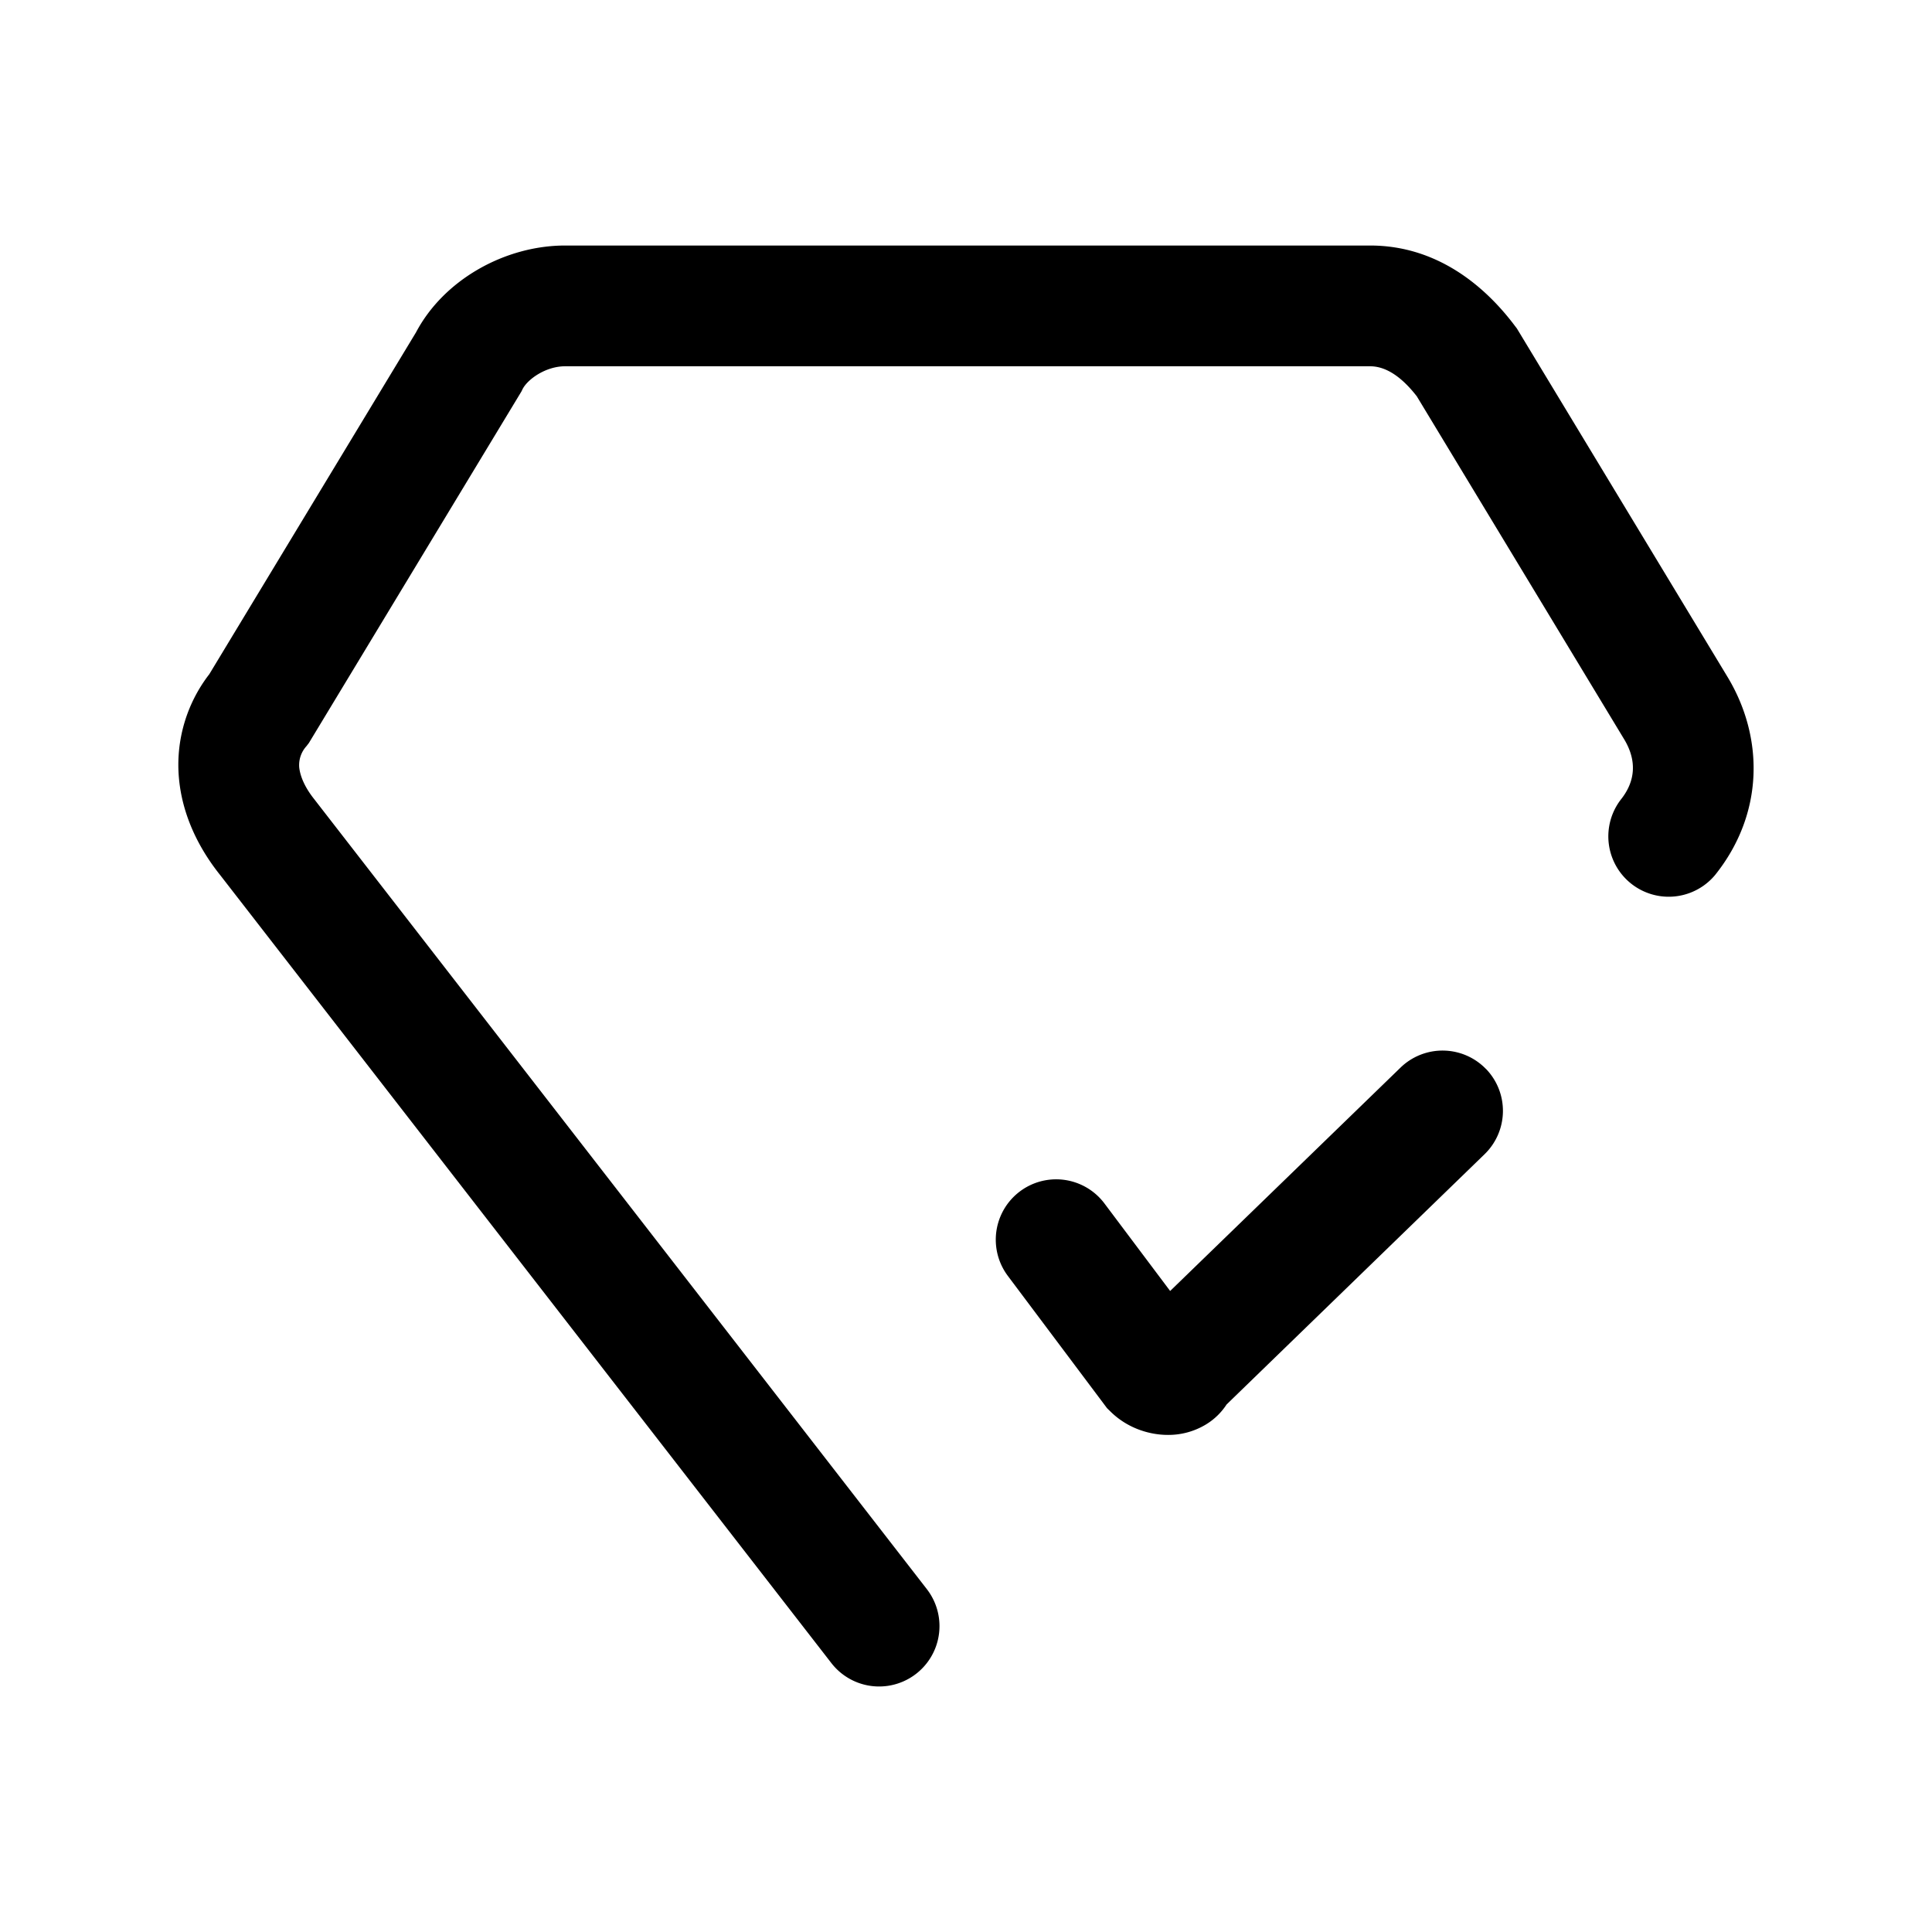 <svg xmlns="http://www.w3.org/2000/svg" fill="none" viewBox="0 0 24 24">
  <path fill="#000" d="M5.165 4.134c.346-.66 1.109-1.084 1.855-1.084h10c.832 0 1.428.504 1.8 1l.023.03 2.62 4.334c.448.746.455 1.69-.157 2.455a.75.75 0 0 1-1.171-.937c.188-.235.195-.491.043-.745L17.6 4.923c-.22-.283-.417-.373-.58-.373h-10c-.242 0-.467.162-.529.285l-.013.027L3.837 9.23l-.03.039a.35.35 0 0 0-.09.263c.01.096.058.236.19.4l.006.008 7.6 9.8a.75.75 0 1 1-1.185.92L2.73 10.864c-.267-.335-.466-.744-.507-1.196A1.84 1.84 0 0 1 2.6 8.375l2.564-4.24Z"/>
  <path fill="#000" d="M18.459 13.278a.75.75 0 0 1-.017 1.06l-3.205 3.109a.8.8 0 0 1-.256.248.9.9 0 0 1-.473.13c-.23 0-.506-.083-.718-.295l-.038-.037-1.232-1.643a.75.75 0 1 1 1.2-.9l.816 1.087 2.862-2.775a.75.75 0 0 1 1.06.016Z"/>
</svg>
